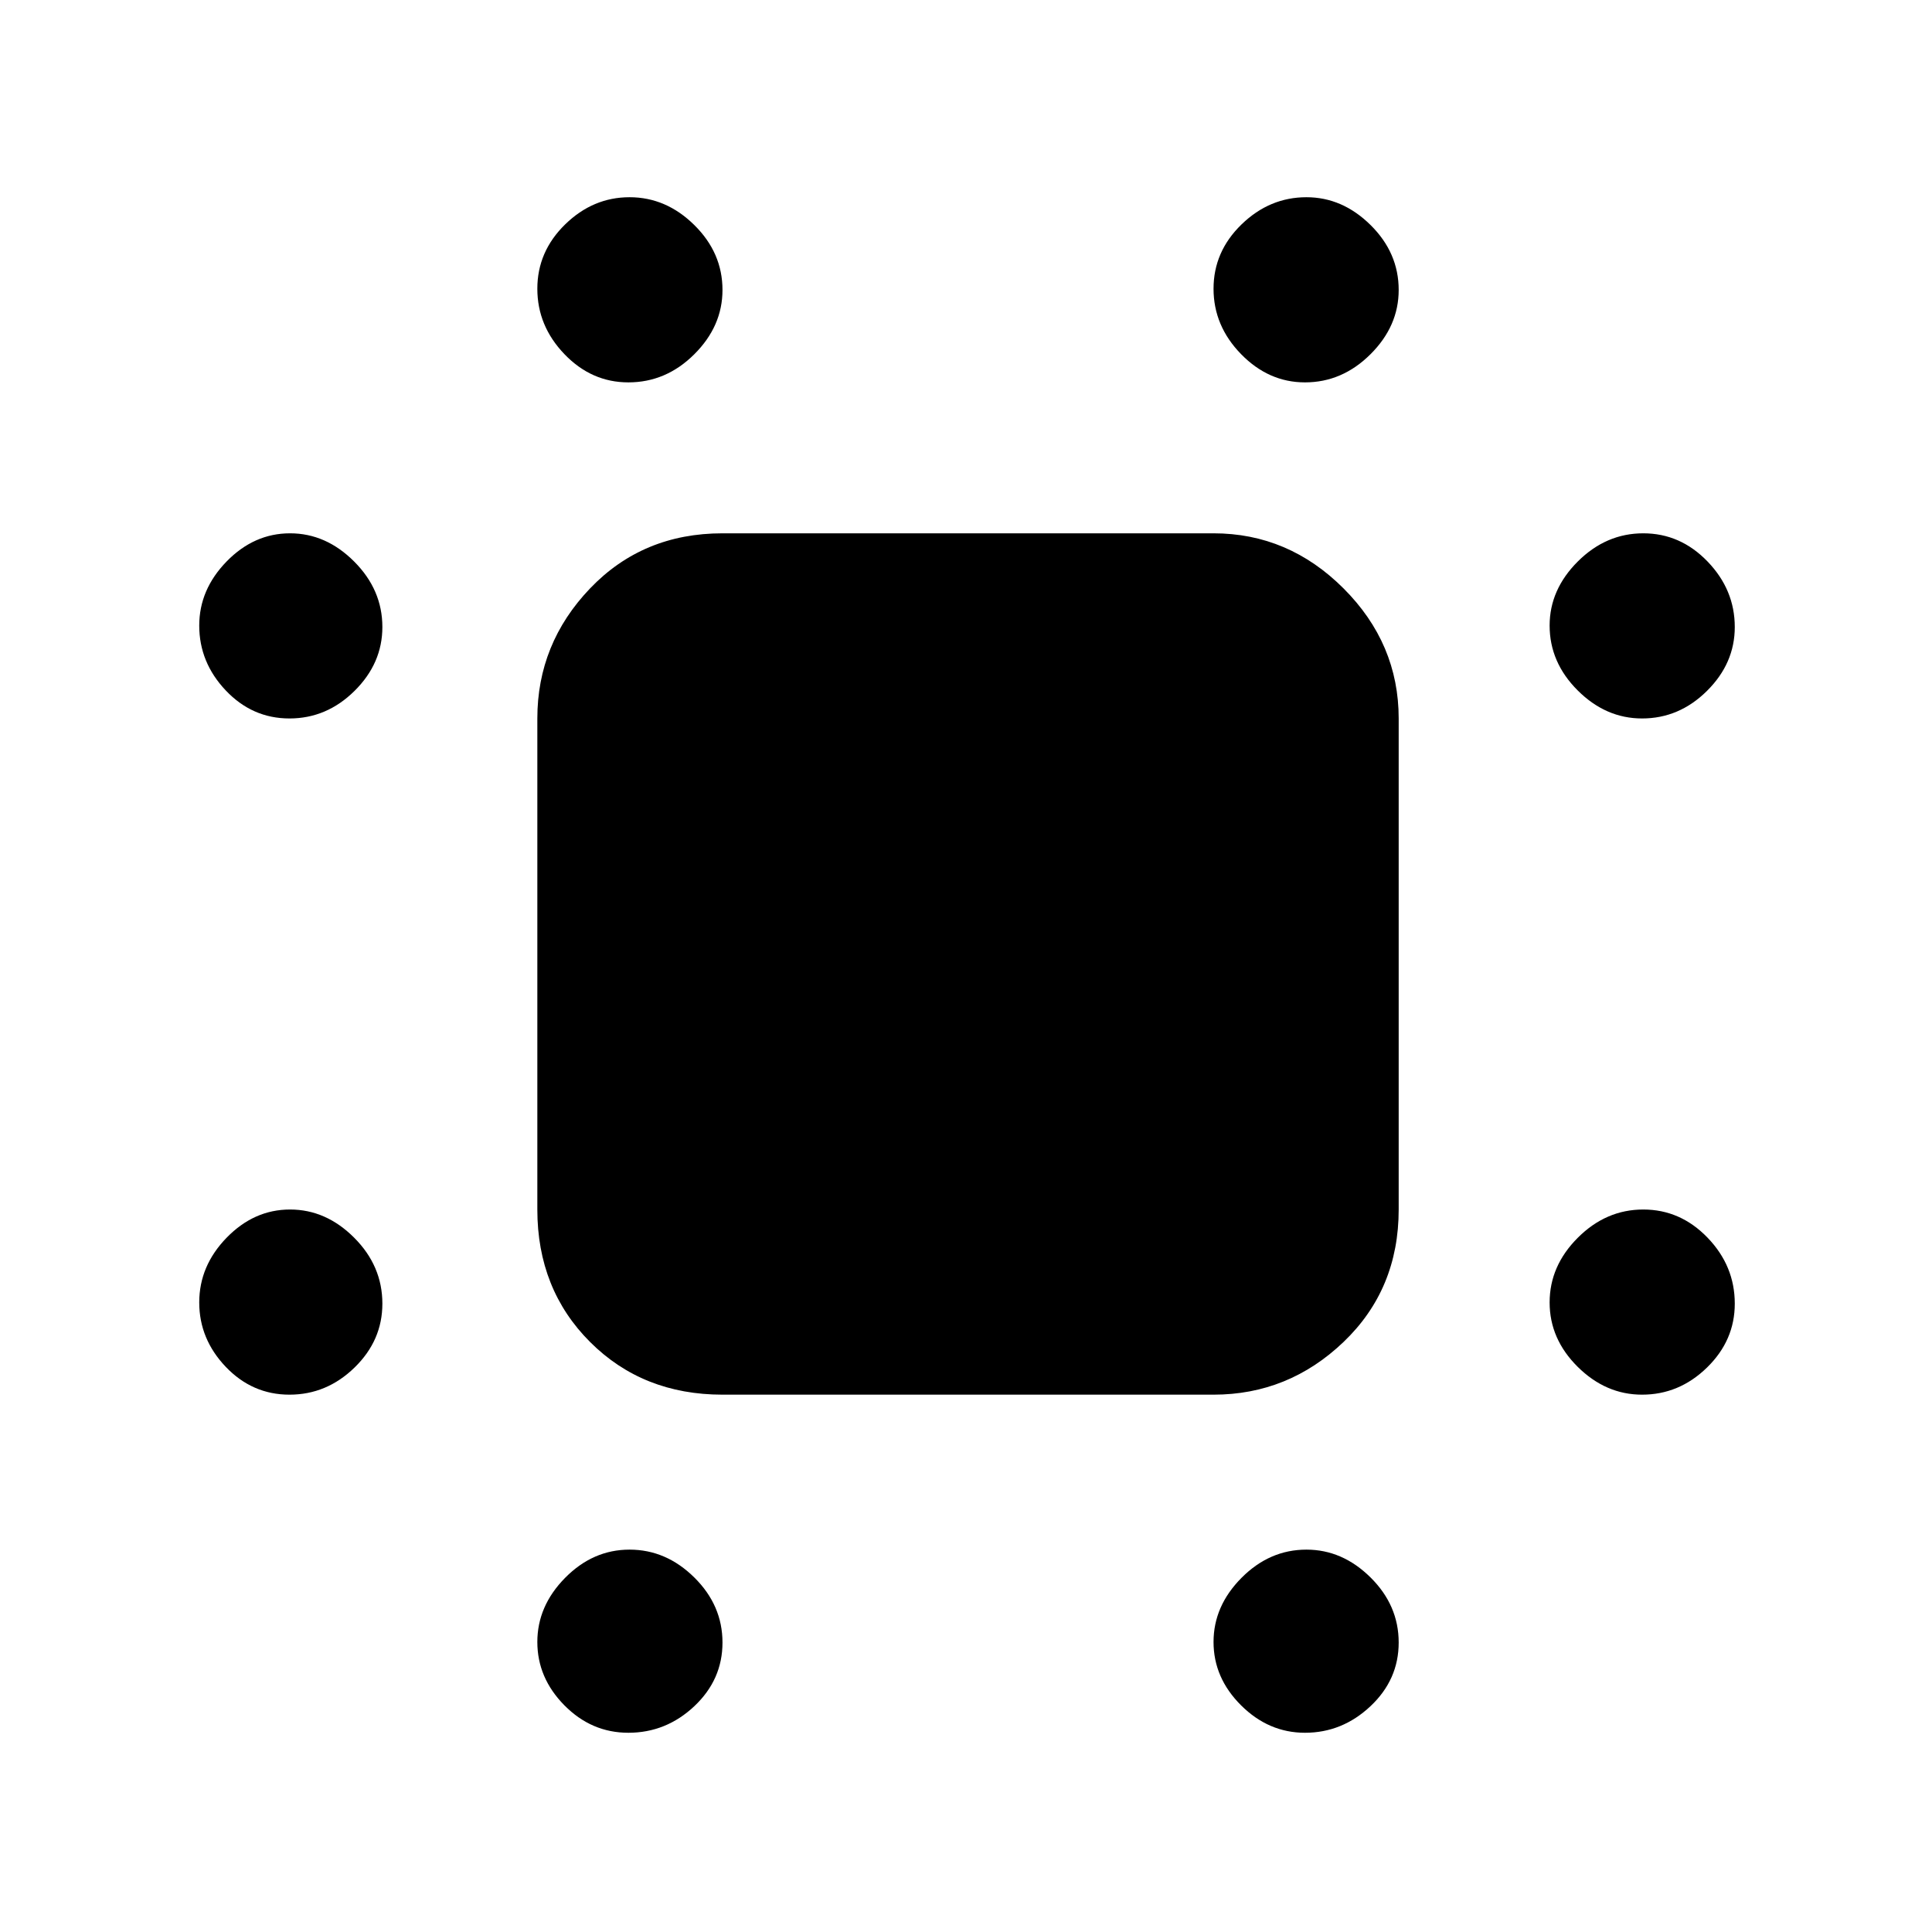 <svg xmlns="http://www.w3.org/2000/svg" height="48" viewBox="0 -960 960 960" width="48"><path d="M312.23-770q-18.31 0-31.77-14.03Q267-798.05 267-816.53q0-18.47 13.82-31.97 13.83-13.5 32-13.5Q331-862 345-848.18q14 13.81 14 32.25 0 18.01-14.02 31.97Q330.96-770 312.23-770Zm336.21 0q-18.06 0-31.75-14.03Q603-798.05 603-816.53q0-18.47 13.92-31.97t32.24-13.5q17.89 0 31.87 13.82Q695-834.37 695-815.93q0 18.01-14.04 31.97Q666.93-770 648.44-770Zm-504.6 167q-18.47 0-31.66-13.92Q99-630.84 99-649.16q0-17.89 13.62-31.87Q126.25-695 144.12-695 162-695 176-680.96q14 14.03 14 32.52 0 18.06-13.84 31.75Q162.32-603 143.84-603Zm672.09 0q-18.01 0-31.97-13.92Q770-630.84 770-649.16q0-17.89 14.03-31.87Q798.05-695 816.53-695q18.47 0 31.97 14.04 13.5 14.03 13.5 32.52 0 18.06-13.82 31.75Q834.37-603 815.93-603ZM143.84-267q-18.47 0-31.66-13.82Q99-294.65 99-312.82 99-331 112.62-345q13.63-14 31.5-14Q162-359 176-344.98t14 32.75q0 18.31-13.84 31.77T143.84-267Zm672.09 0q-18.01 0-31.97-13.82-13.96-13.83-13.96-32Q770-331 784.03-345q14.02-14 32.5-14 18.47 0 31.97 14.02t13.5 32.75q0 18.31-13.82 31.77Q834.37-267 815.93-267ZM312.23-99q-18.31 0-31.77-13.62Q267-126.25 267-144.12 267-162 280.82-176q13.83-14 32-14Q331-190 345-176.16t14 32.32q0 18.47-14.02 31.66Q330.96-99 312.23-99Zm336.21 0q-18.06 0-31.75-13.62Q603-126.25 603-144.12 603-162 616.92-176t32.24-14q17.89 0 31.87 13.84Q695-162.32 695-143.84q0 18.47-14.04 31.66Q666.93-99 648.44-99ZM359-267q-39.61 0-65.81-26.19Q267-319.39 267-359v-244q0-37.21 26.19-64.61Q319.39-695 359-695h244q37.21 0 64.61 27.39Q695-640.21 695-603v244q0 39.61-27.39 65.81Q640.21-267 603-267H359Z"/></svg>